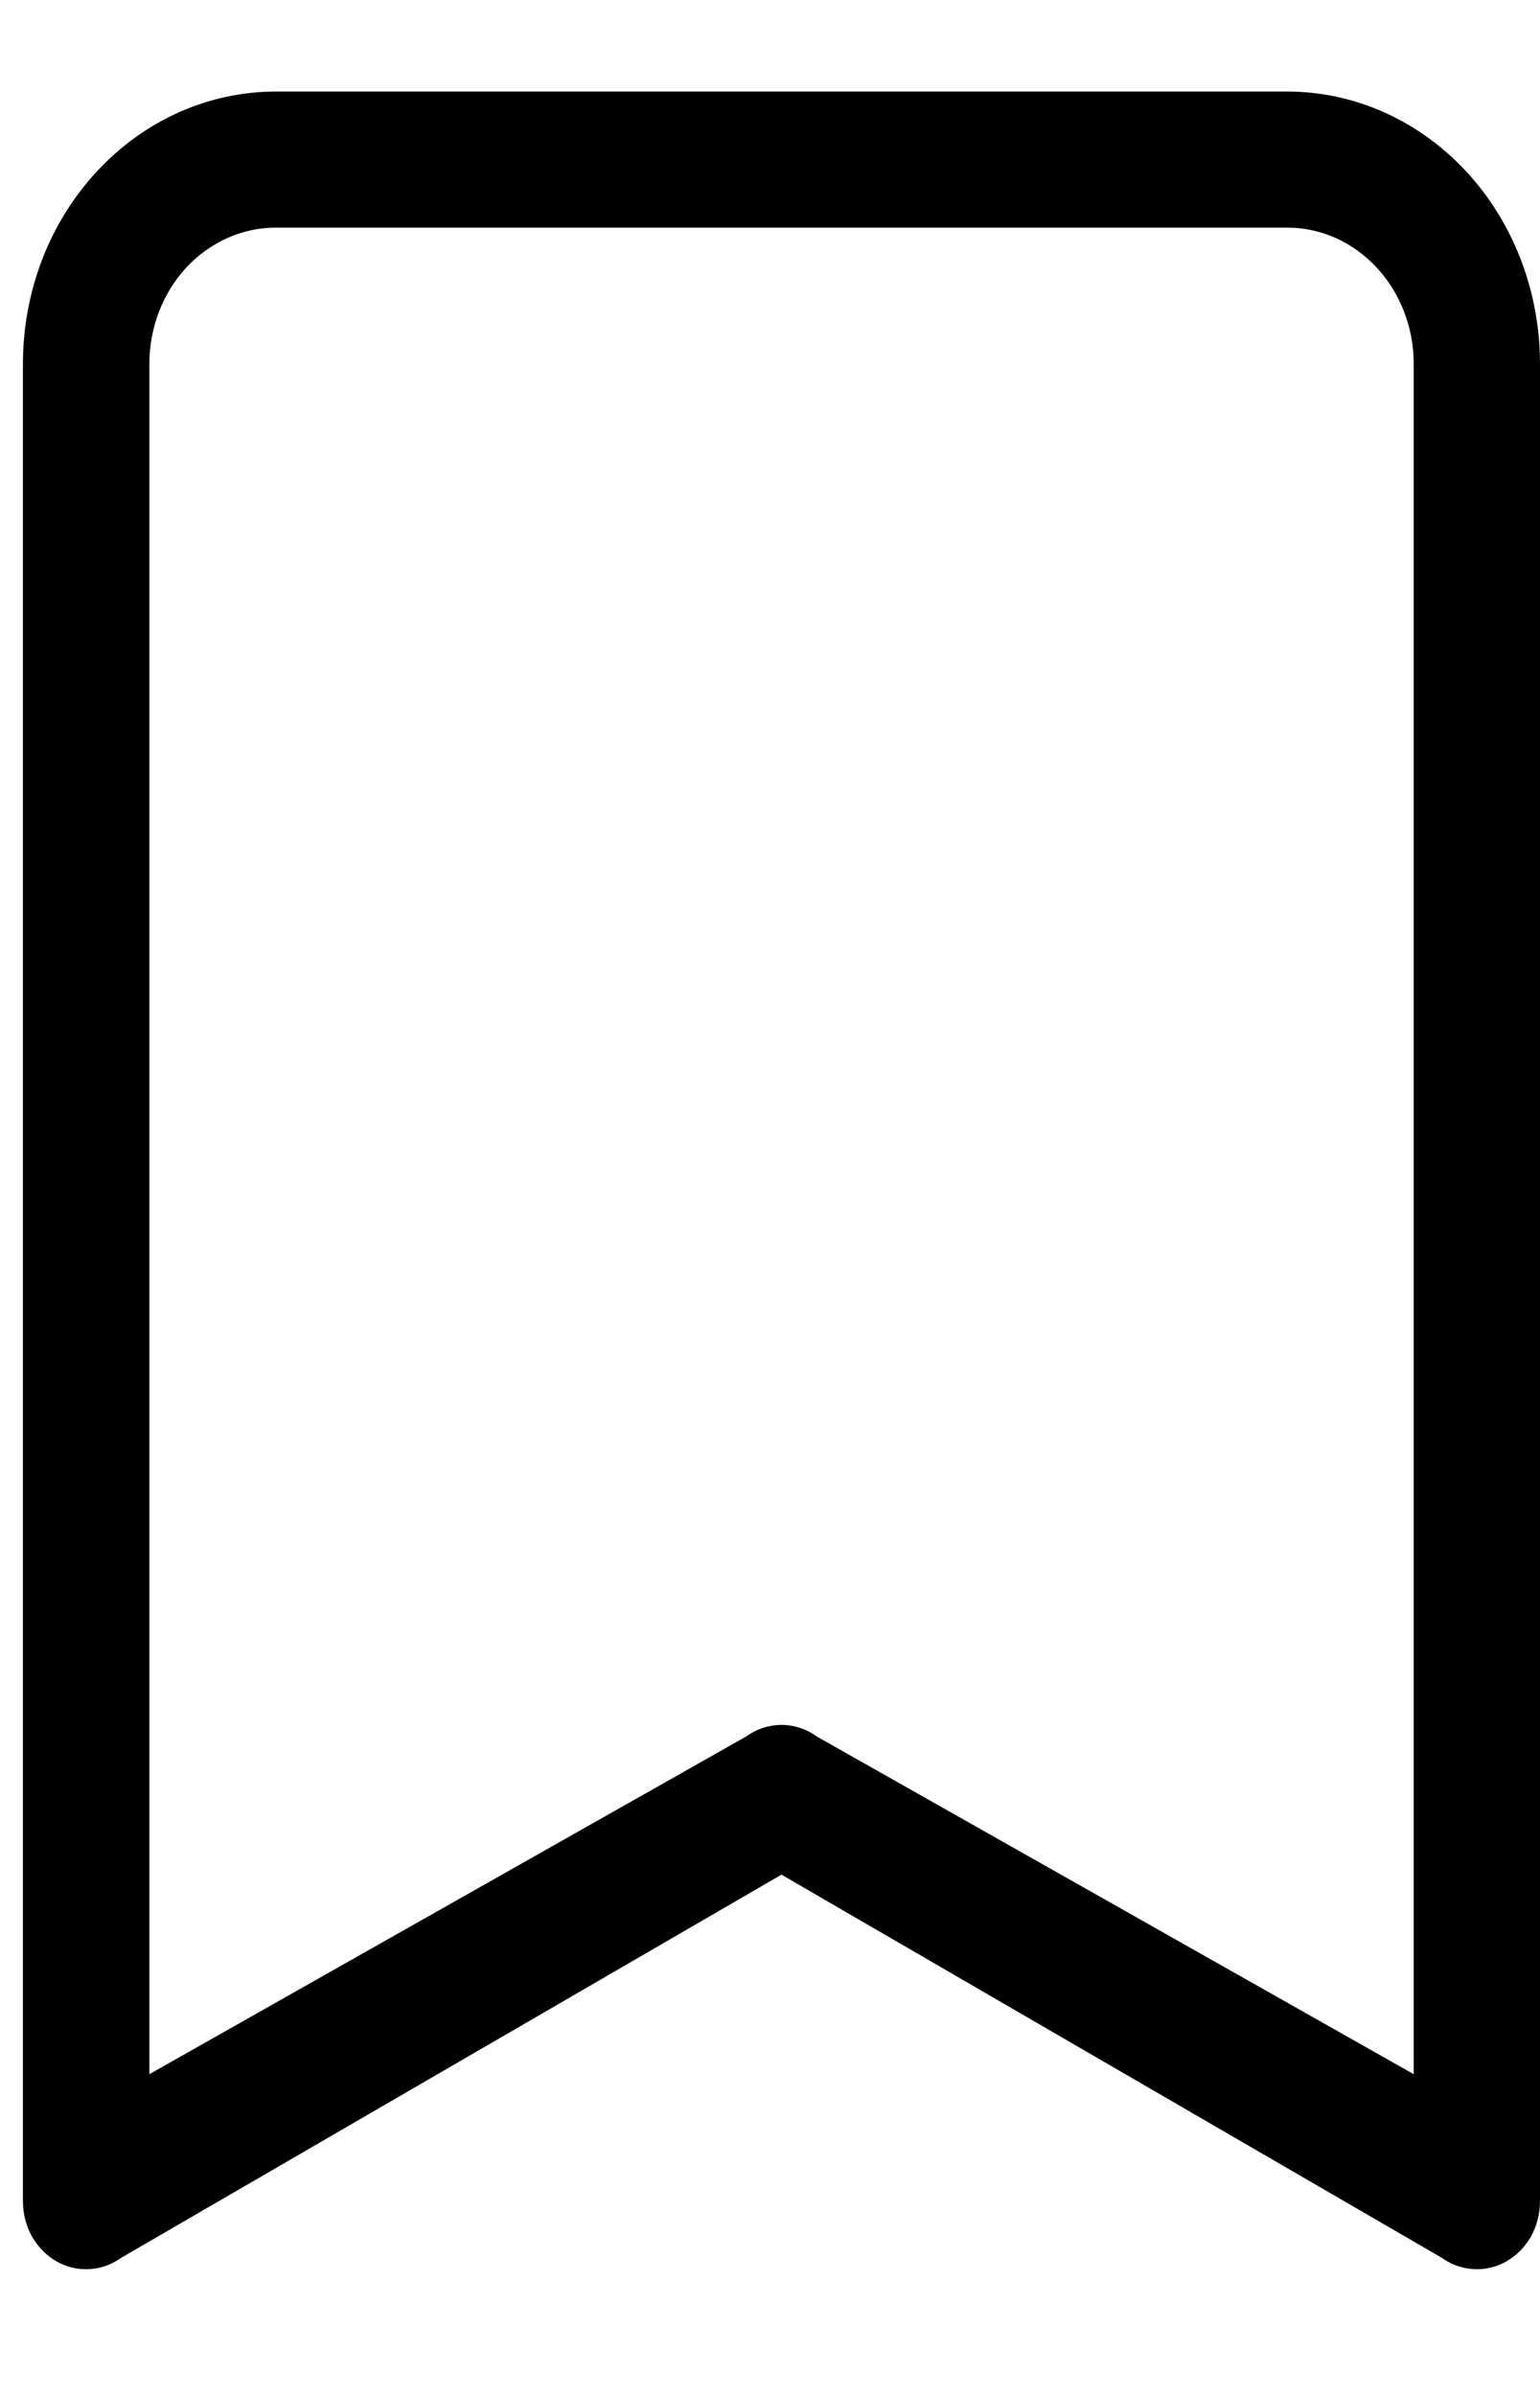 <svg width="9" height="14" viewBox="0 0 9 14" fill="none" xmlns="http://www.w3.org/2000/svg">
<path d="M0.134 2.126C0.134 1.704 0.289 1.299 0.567 1.001C0.844 0.702 1.22 0.535 1.612 0.535L7.523 0.535C7.915 0.535 8.29 0.702 8.568 1.001C8.845 1.299 9 1.704 9 2.126V12.862C9 12.934 8.982 13.005 8.948 13.067C8.914 13.128 8.864 13.179 8.805 13.213C8.746 13.247 8.68 13.263 8.613 13.259C8.547 13.256 8.482 13.233 8.426 13.193L4.567 10.954L0.708 13.193C0.652 13.233 0.588 13.256 0.521 13.259C0.454 13.263 0.388 13.247 0.329 13.213C0.27 13.179 0.221 13.128 0.186 13.067C0.152 13.005 0.134 12.934 0.134 12.862V2.126ZM1.612 1.33C1.416 1.33 1.228 1.414 1.089 1.563C0.951 1.712 0.873 1.915 0.873 2.126V12.12L4.362 10.146C4.423 10.102 4.494 10.079 4.567 10.079C4.64 10.079 4.711 10.102 4.772 10.146L8.262 12.12V2.126C8.262 1.915 8.184 1.712 8.045 1.563C7.907 1.414 7.719 1.33 7.523 1.33H1.612Z" fill="black"/>
</svg>
